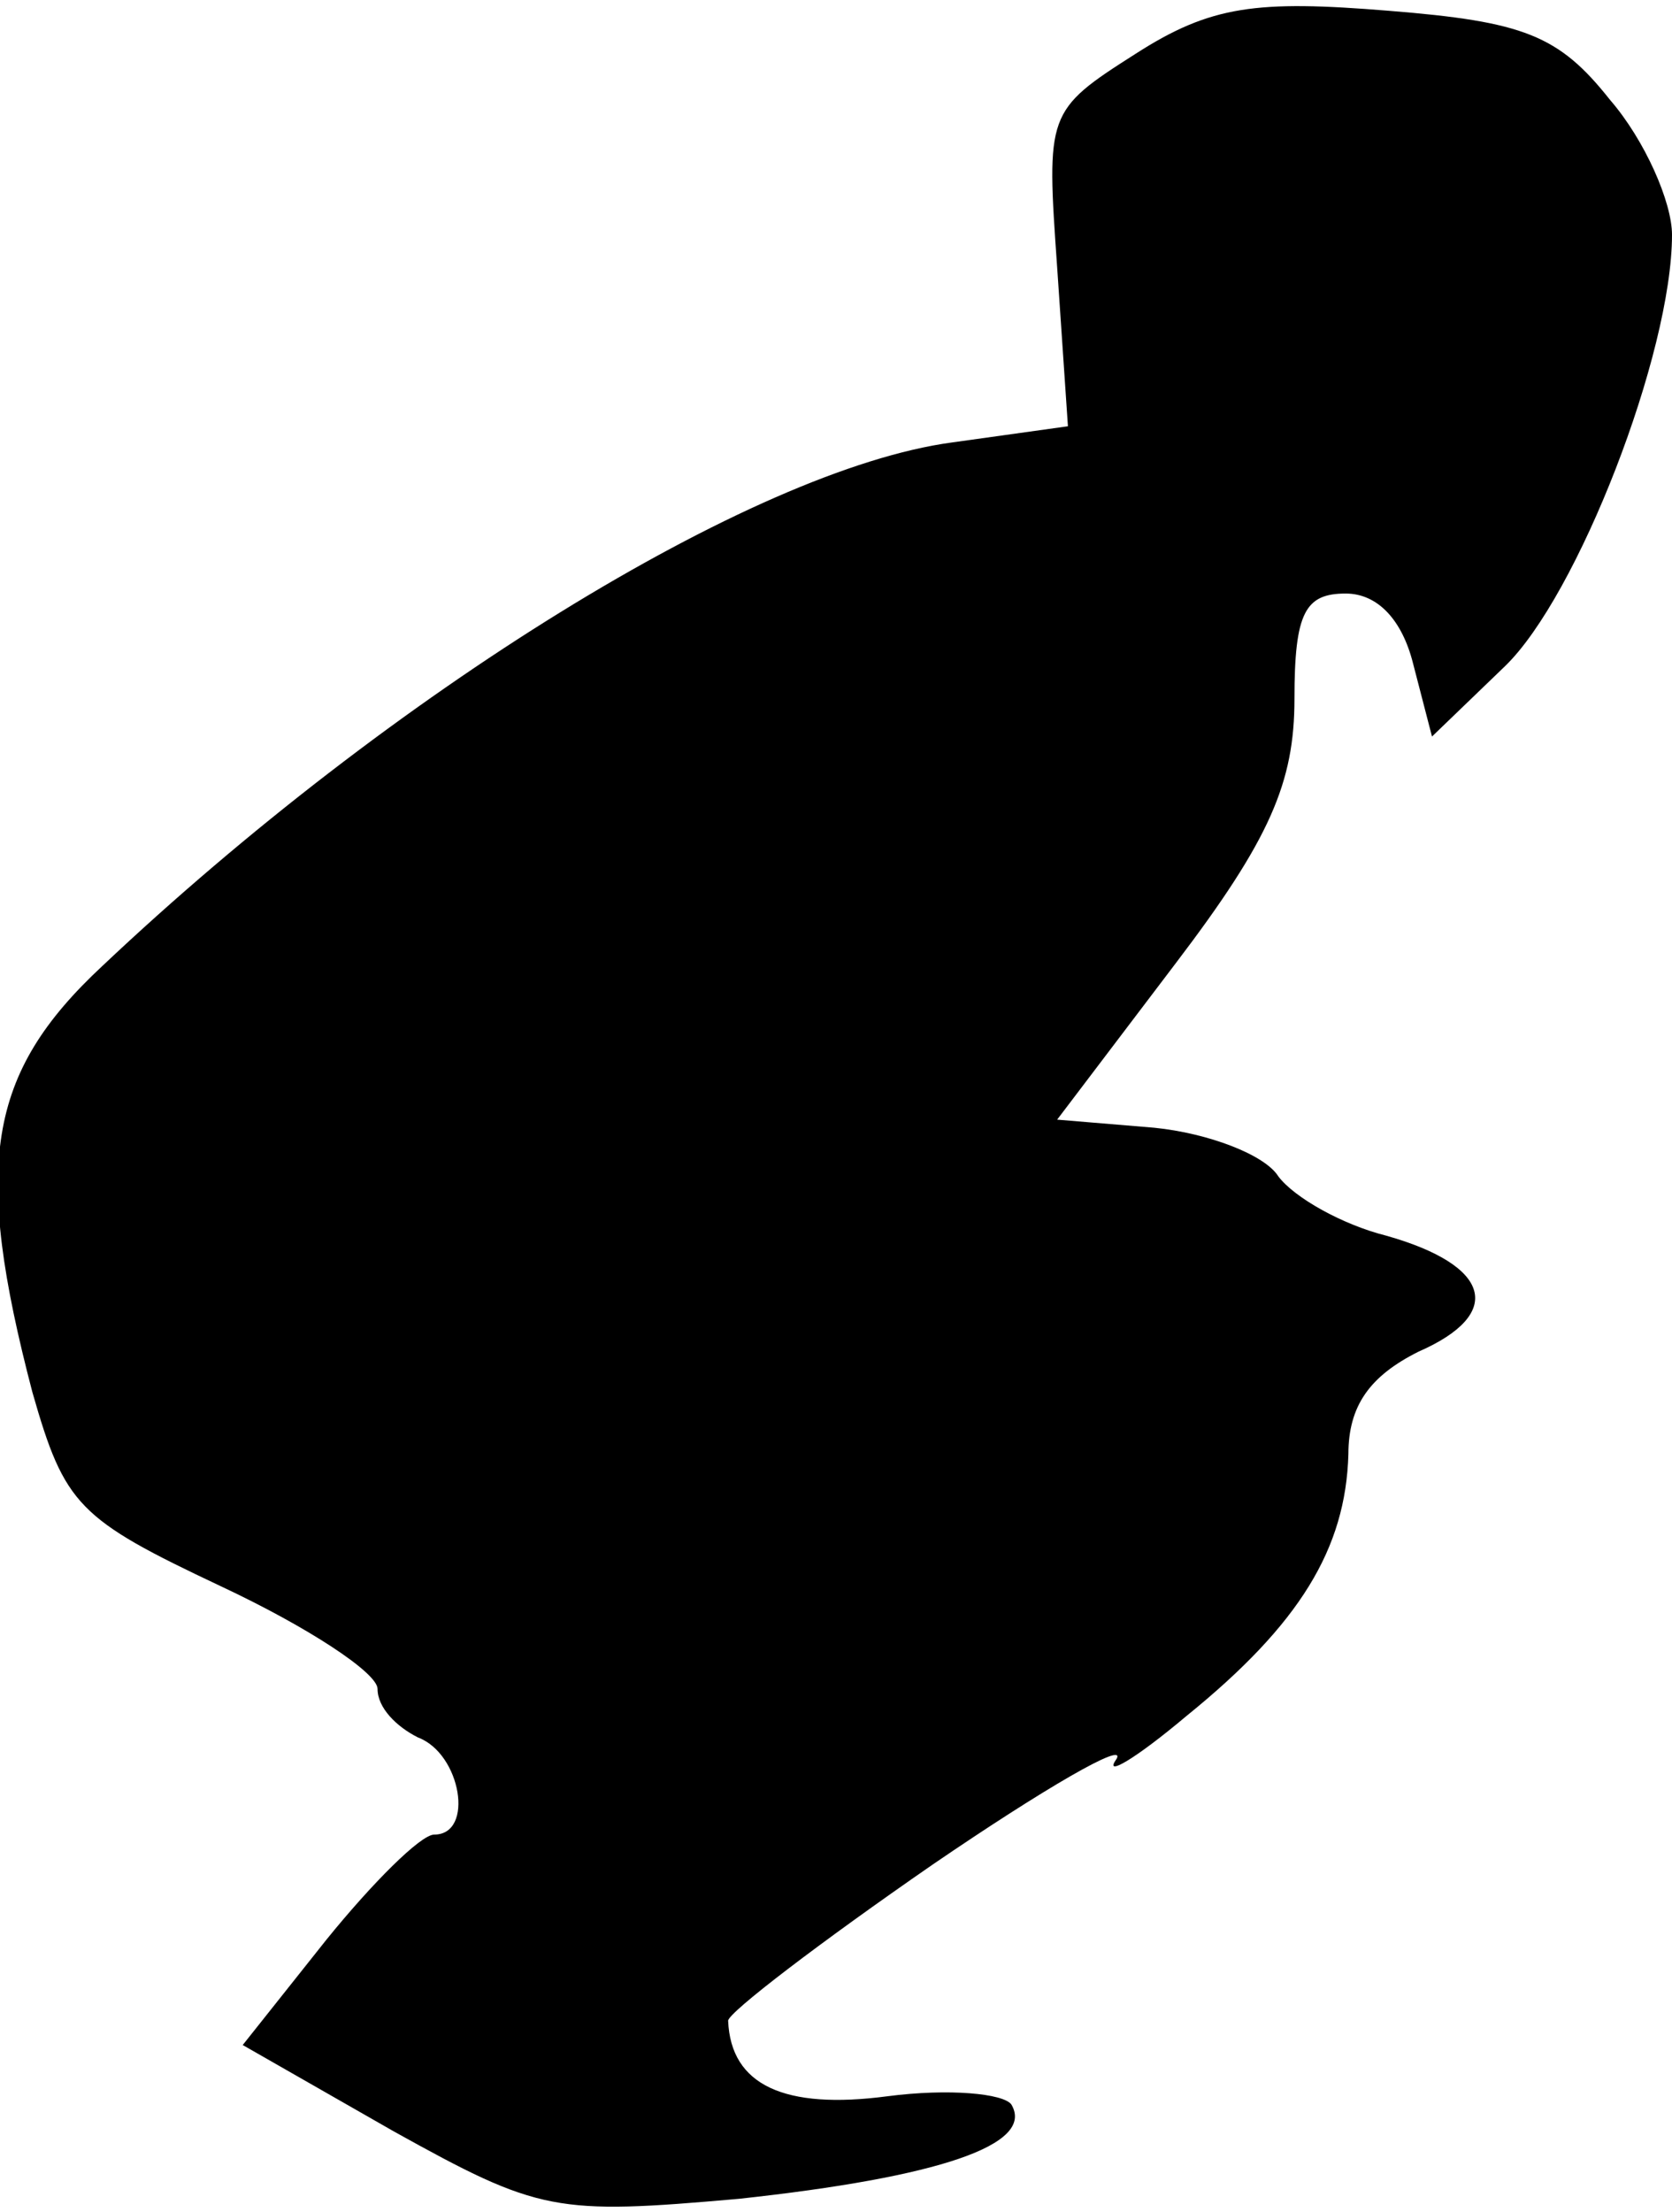 <?xml version="1.0" standalone="no"?>
<!DOCTYPE svg PUBLIC "-//W3C//DTD SVG 20010904//EN"
 "http://www.w3.org/TR/2001/REC-SVG-20010904/DTD/svg10.dtd">
<svg version="1.0" xmlns="http://www.w3.org/2000/svg"
 width="62pt" height="82pt" viewBox="0 0 62 82"
 preserveAspectRatio="xMidYMid meet">
<g transform="translate(0,82) scale(0.1,-0.1)"
fill="#000000" stroke="none">
<path fill="#000000" stroke="none" d="M421 800 c-33 -21 -33 -22 -29 -79 l4
-59 -43 -6 c-74 -10 -208 -93 -315 -194 -43 -40 -48 -74 -26 -158 12 -42 17
-47 70 -72 32 -15 58 -32 58 -38 0 -7 7 -14 15 -18 16 -6 21 -36 6 -36 -5 0
-23 -18 -40 -39 l-31 -39 56 -32 c54 -30 60 -31 128 -25 74 8 110 20 101 35
-3 4 -23 6 -46 3 -38 -5 -58 4 -59 28 0 3 34 29 76 58 41 28 72 46 68 39 -5
-7 7 0 26 16 42 34 59 62 60 97 0 18 8 29 26 38 32 14 27 32 -12 43 -16 4 -34
14 -40 22 -5 8 -26 16 -46 18 l-36 3 44 58 c35 46 44 67 44 98 0 32 4 39 19
39 12 0 21 -10 25 -26 l7 -27 27 26 c27 26 62 116 62 160 0 12 -10 35 -23 50
-19 24 -32 29 -82 33 -49 4 -66 2 -94 -16z"/>
</g>
</svg>
